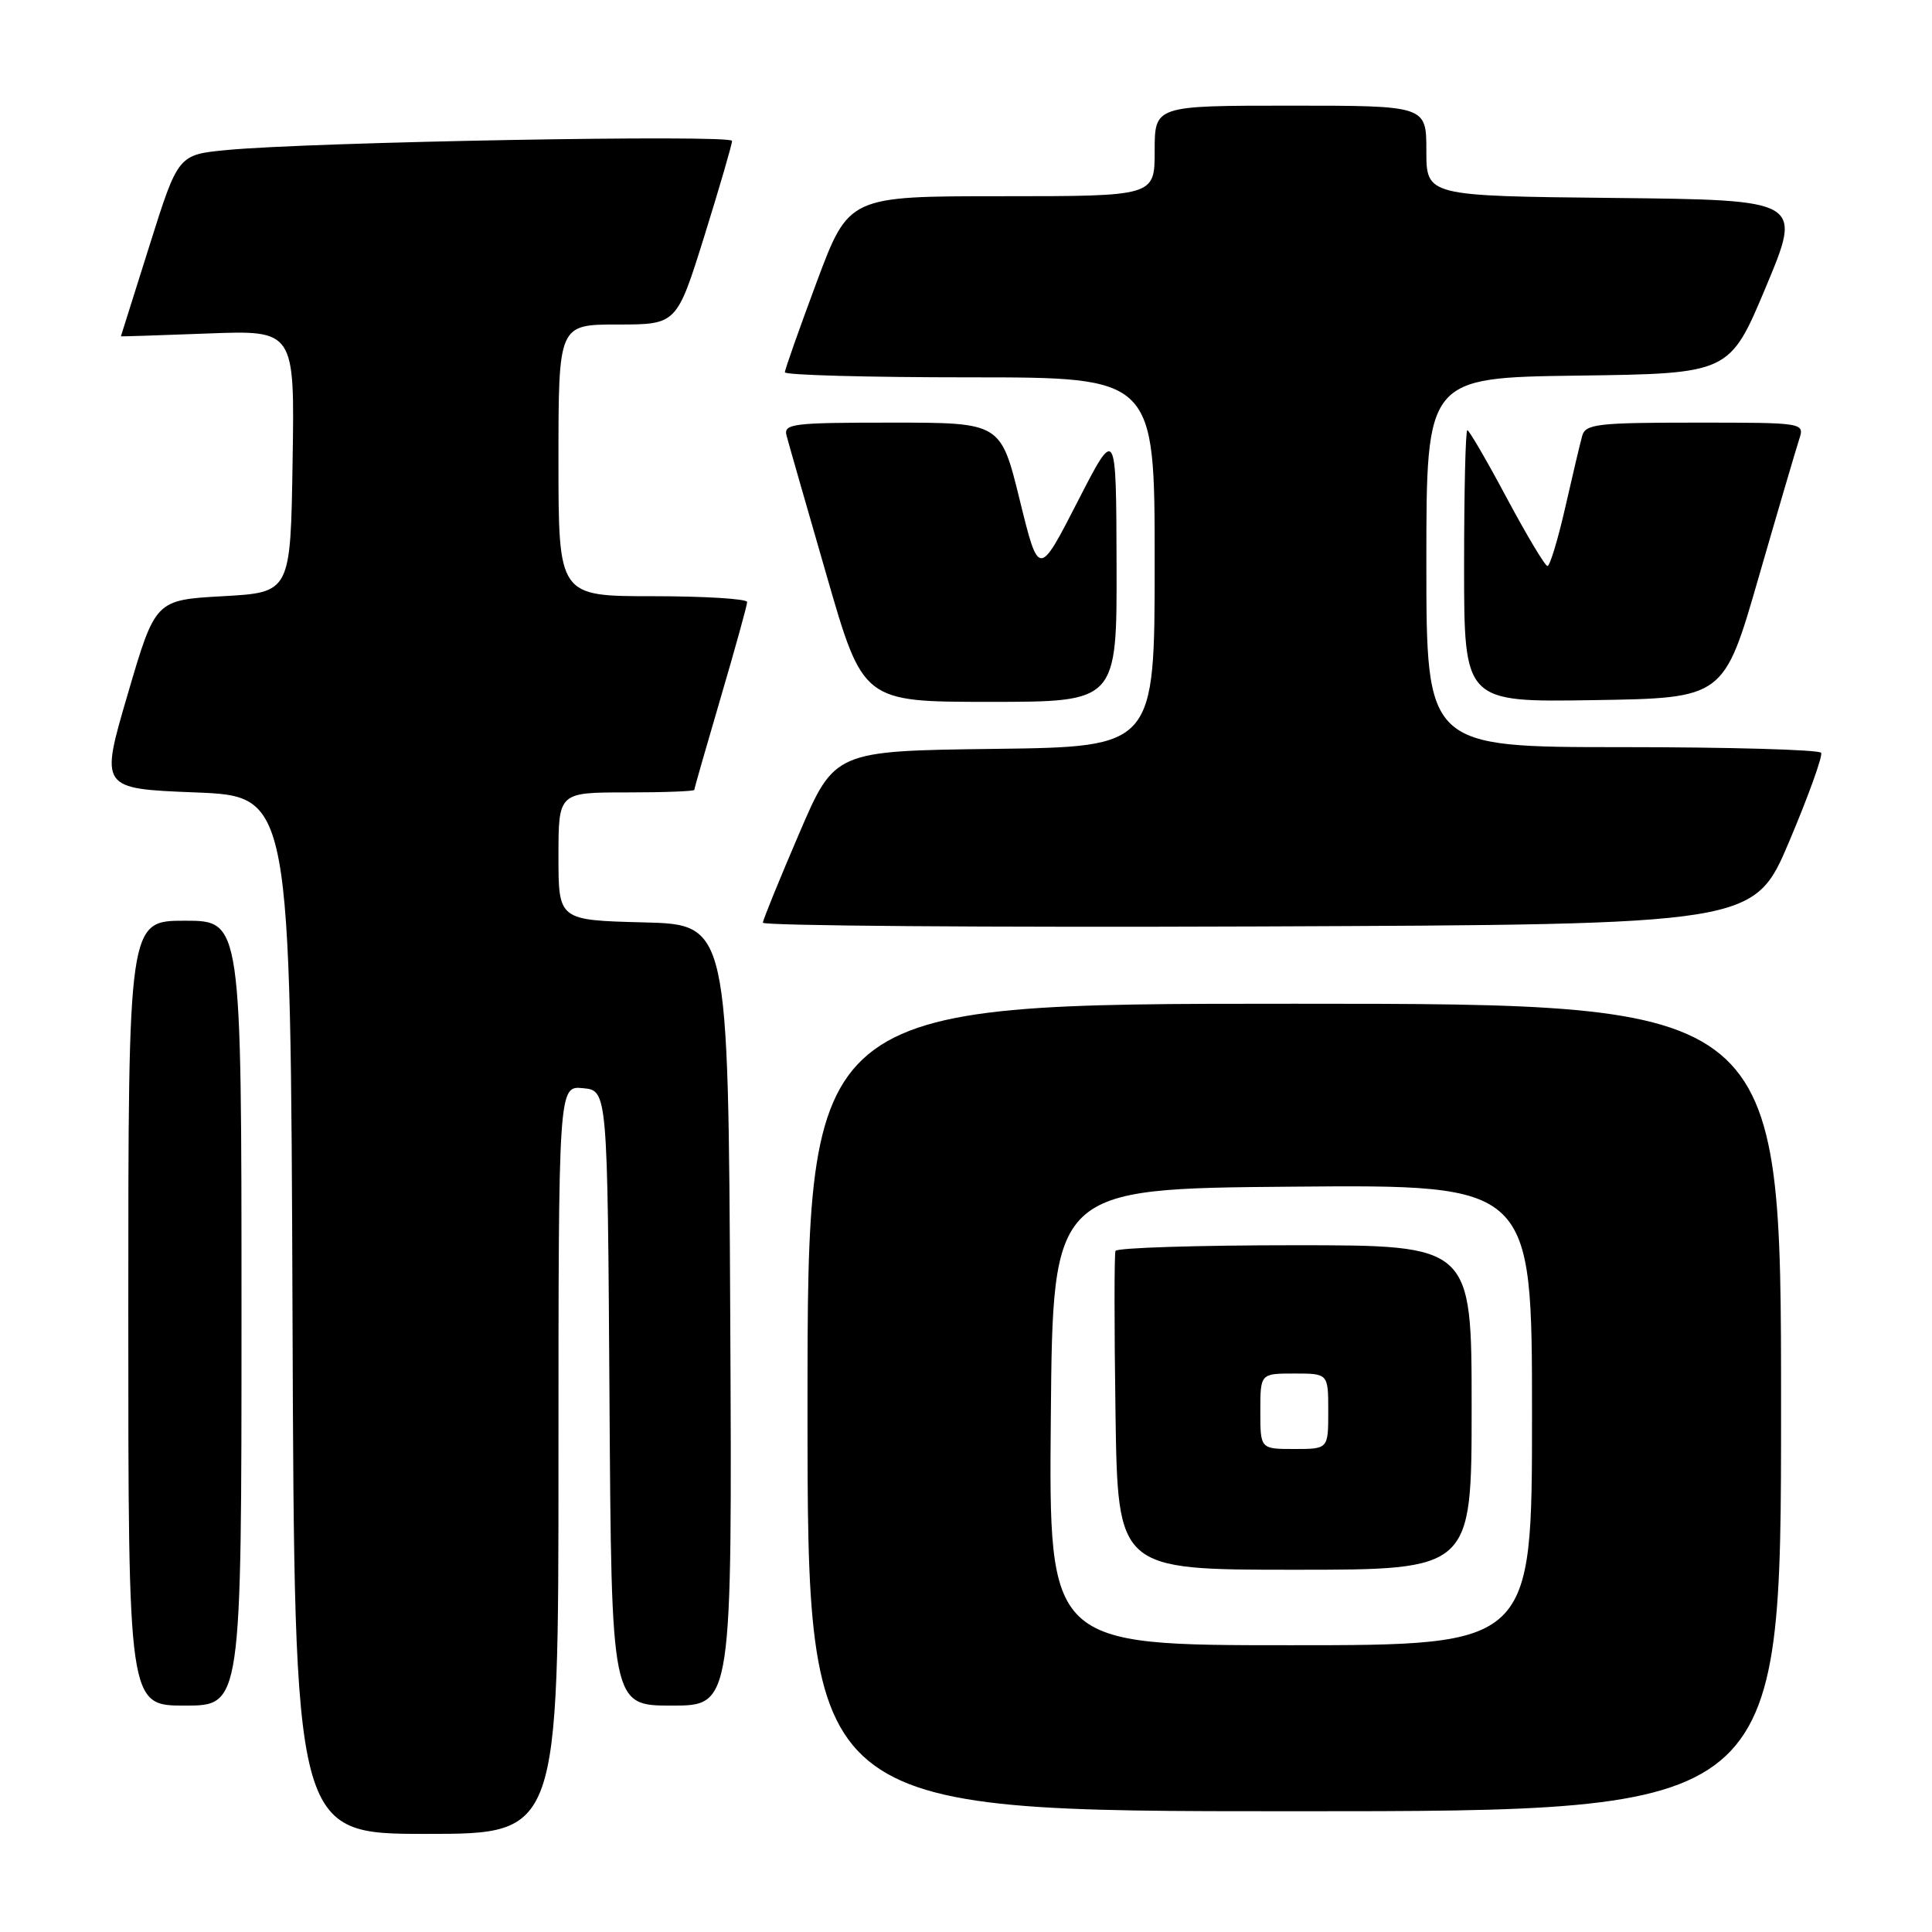 <?xml version="1.0" encoding="UTF-8" standalone="no"?>
<!DOCTYPE svg PUBLIC "-//W3C//DTD SVG 1.1//EN" "http://www.w3.org/Graphics/SVG/1.1/DTD/svg11.dtd" >
<svg xmlns="http://www.w3.org/2000/svg" xmlns:xlink="http://www.w3.org/1999/xlink" version="1.1" viewBox="0 0 256 256">
 <g >
 <path fill="currentColor"
d=" M 74.00 193.44 C 74.00 143.87 74.00 143.87 77.25 144.19 C 80.50 144.50 80.50 144.50 80.76 185.25 C 81.02 226.00 81.02 226.00 89.02 226.00 C 97.02 226.00 97.02 226.00 96.76 174.25 C 96.50 122.50 96.50 122.50 85.25 122.22 C 74.00 121.93 74.00 121.93 74.00 113.47 C 74.00 105.00 74.00 105.00 83.00 105.00 C 87.95 105.00 92.00 104.85 92.00 104.66 C 92.00 104.48 93.58 98.97 95.50 92.43 C 97.42 85.89 99.00 80.19 99.00 79.77 C 99.00 79.35 93.38 79.00 86.50 79.00 C 74.00 79.00 74.00 79.00 74.00 61.00 C 74.00 43.00 74.00 43.00 81.84 43.00 C 89.67 43.00 89.67 43.00 93.34 31.25 C 95.35 24.79 97.00 19.13 97.00 18.67 C 97.00 17.80 41.18 18.81 30.05 19.88 C 23.60 20.50 23.60 20.50 19.82 32.50 C 17.74 39.10 16.03 44.53 16.02 44.56 C 16.01 44.60 21.19 44.43 27.52 44.19 C 39.05 43.75 39.05 43.75 38.77 61.12 C 38.50 78.50 38.50 78.50 29.54 79.00 C 20.58 79.50 20.58 79.50 16.92 92.00 C 13.25 104.50 13.25 104.50 25.88 105.00 C 38.50 105.50 38.50 105.50 38.76 174.25 C 39.01 243.00 39.01 243.00 56.51 243.00 C 74.00 243.00 74.00 243.00 74.00 193.44 Z  M 236.00 186.50 C 236.00 133.00 236.00 133.00 171.50 133.00 C 107.00 133.00 107.00 133.00 107.00 186.50 C 107.00 240.00 107.00 240.00 171.50 240.00 C 236.00 240.00 236.00 240.00 236.00 186.50 Z  M 32.00 174.00 C 32.00 122.00 32.00 122.00 24.50 122.00 C 17.00 122.00 17.00 122.00 17.00 174.00 C 17.00 226.00 17.00 226.00 24.50 226.00 C 32.00 226.00 32.00 226.00 32.00 174.00 Z  M 237.08 111.50 C 239.64 105.45 241.54 100.16 241.31 99.75 C 241.07 99.34 229.21 99.00 214.94 99.00 C 189.00 99.00 189.00 99.00 189.00 74.52 C 189.00 50.04 189.00 50.04 209.10 49.77 C 229.19 49.50 229.19 49.50 234.00 38.00 C 238.81 26.50 238.81 26.50 213.90 26.23 C 189.00 25.97 189.00 25.97 189.00 19.98 C 189.00 14.00 189.00 14.00 171.00 14.00 C 153.00 14.00 153.00 14.00 153.00 20.00 C 153.00 26.00 153.00 26.00 132.73 26.00 C 112.47 26.00 112.47 26.00 108.23 37.33 C 105.91 43.57 104.00 48.97 104.00 49.33 C 104.00 49.70 115.03 50.00 128.50 50.00 C 153.00 50.00 153.00 50.00 153.00 74.48 C 153.00 98.96 153.00 98.96 131.79 99.23 C 110.58 99.50 110.58 99.50 105.87 110.50 C 103.27 116.55 101.12 121.84 101.08 122.26 C 101.03 122.67 130.57 122.90 166.71 122.76 C 232.42 122.50 232.42 122.50 237.08 111.50 Z  M 147.95 74.75 C 147.90 56.50 147.90 56.50 142.77 66.50 C 137.64 76.50 137.64 76.50 135.12 66.25 C 132.60 56.00 132.60 56.00 118.18 56.00 C 104.94 56.00 103.80 56.14 104.23 57.75 C 104.48 58.71 106.87 67.04 109.53 76.25 C 114.36 93.00 114.36 93.00 131.18 93.00 C 148.00 93.00 148.00 93.00 147.95 74.75 Z  M 233.03 76.50 C 235.57 67.70 237.99 59.49 238.39 58.25 C 239.13 56.00 239.13 56.00 224.63 56.00 C 211.68 56.00 210.08 56.19 209.65 57.75 C 209.38 58.71 208.37 62.99 207.40 67.25 C 206.43 71.51 205.37 75.00 205.05 75.00 C 204.73 75.00 202.31 70.95 199.66 66.00 C 197.02 61.05 194.66 57.00 194.43 57.00 C 194.19 57.00 194.00 65.11 194.00 75.02 C 194.00 93.05 194.00 93.05 211.21 92.77 C 228.42 92.50 228.42 92.50 233.03 76.50 Z  M 139.24 187.75 C 139.50 157.50 139.50 157.50 171.25 157.24 C 203.00 156.97 203.00 156.97 203.00 187.49 C 203.00 218.00 203.00 218.00 170.99 218.00 C 138.97 218.00 138.97 218.00 139.24 187.75 Z  M 195.00 186.50 C 195.00 165.00 195.00 165.00 171.56 165.00 C 158.67 165.00 147.98 165.34 147.81 165.75 C 147.64 166.16 147.64 175.84 147.81 187.25 C 148.11 208.00 148.11 208.00 171.56 208.00 C 195.00 208.00 195.00 208.00 195.00 186.50 Z  M 167.00 187.00 C 167.00 182.00 167.00 182.00 171.50 182.00 C 176.00 182.00 176.00 182.00 176.00 187.00 C 176.00 192.00 176.00 192.00 171.50 192.00 C 167.00 192.00 167.00 192.00 167.00 187.00 Z "/>
</g>
</svg>